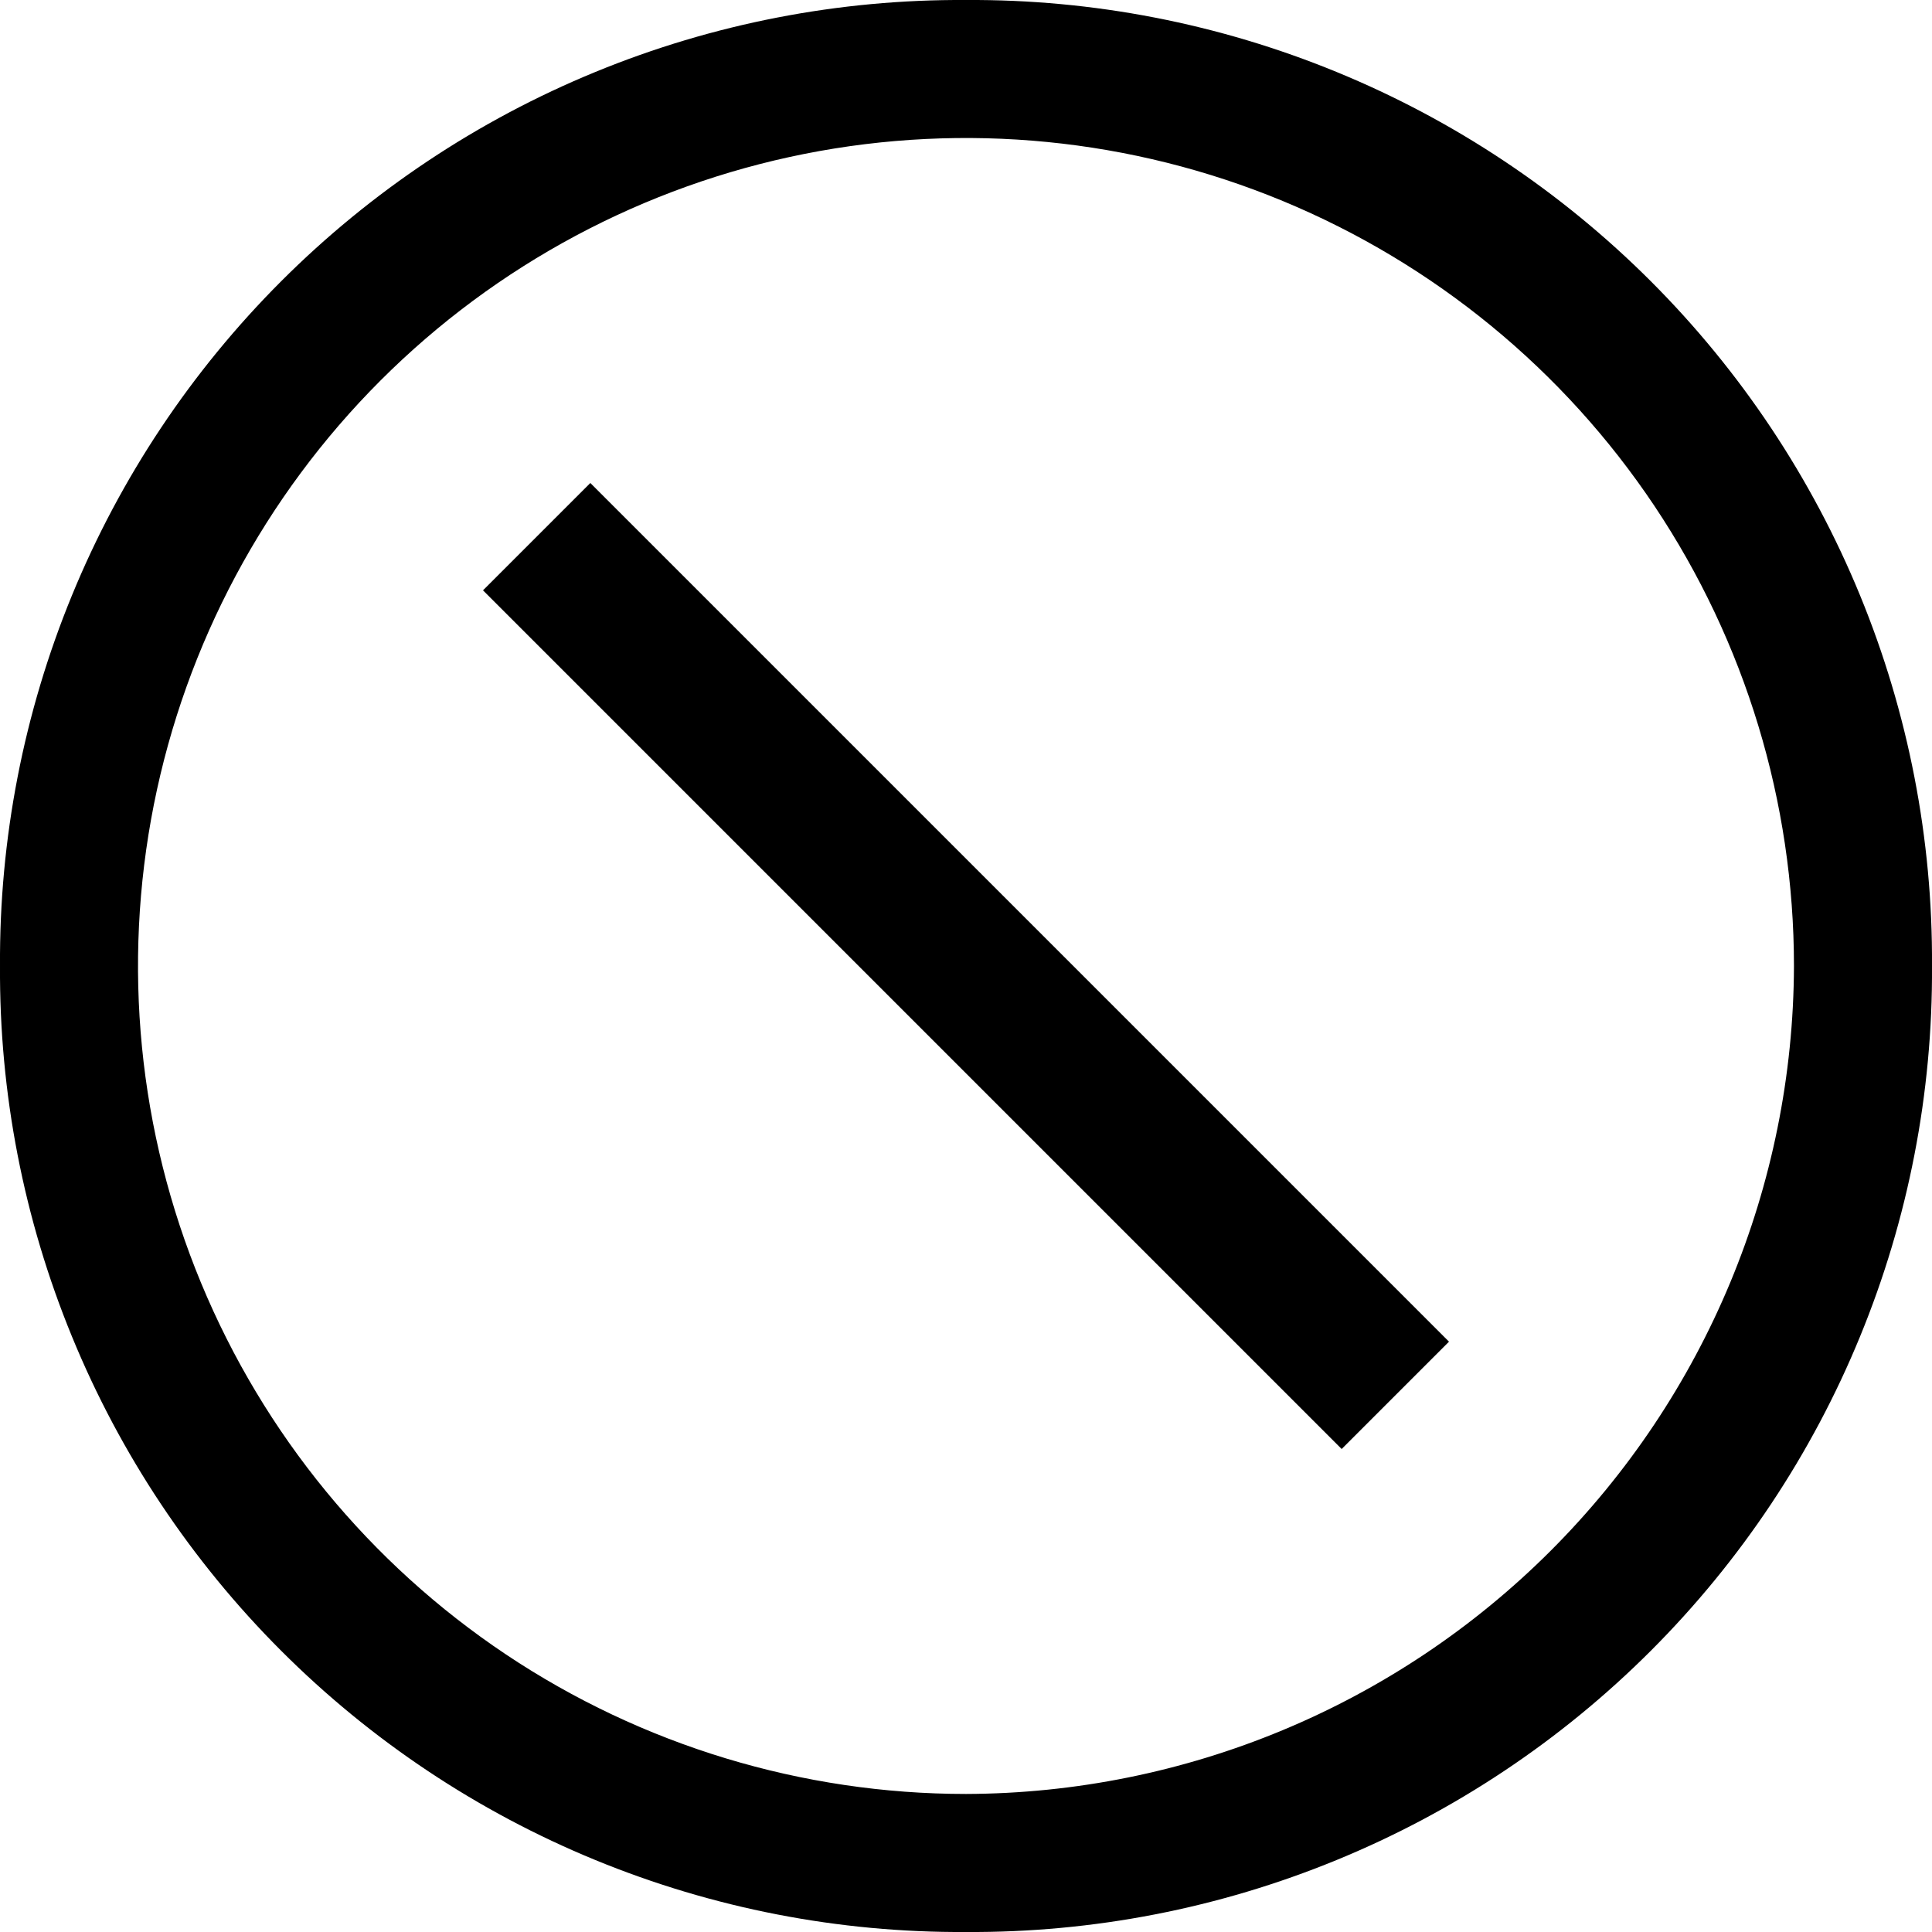 <svg width="20" height="20" viewBox="0 0 20 20" fill="none" xmlns="http://www.w3.org/2000/svg">
<path fill-rule="evenodd" clip-rule="evenodd" d="M6.163 0.745C7.38 0.245 8.684 -0.008 10 6.98617e-05C11.315 -0.008 12.619 0.245 13.836 0.745C15.053 1.244 16.159 1.981 17.089 2.911C18.019 3.841 18.756 4.947 19.255 6.163C19.755 7.38 20.008 8.684 20 10C20.008 11.315 19.755 12.619 19.255 13.836C18.756 15.053 18.019 16.159 17.089 17.089C16.159 18.019 15.053 18.756 13.836 19.255C12.619 19.755 11.315 20.008 10 20C8.684 20.008 7.38 19.755 6.163 19.255C4.947 18.756 3.841 18.019 2.911 17.089C1.981 16.159 1.244 15.053 0.745 13.836C0.245 12.619 -0.008 11.315 6.98617e-05 10C-0.008 8.684 0.245 7.38 0.745 6.163C1.244 4.947 1.981 3.841 2.911 2.911C3.841 1.981 4.947 1.244 6.163 0.745ZM5.238 17.127C6.647 18.068 8.305 18.571 10 18.571C12.271 18.564 14.447 17.659 16.053 16.053C17.659 14.447 18.564 12.271 18.571 10C18.571 8.305 18.068 6.647 17.127 5.238C16.185 3.828 14.846 2.73 13.28 2.081C11.714 1.432 9.99 1.263 8.328 1.593C6.665 1.924 5.138 2.74 3.939 3.939C2.74 5.138 1.924 6.665 1.593 8.328C1.263 9.99 1.432 11.714 2.081 13.28C2.73 14.846 3.828 16.185 5.238 17.127ZM5 6.111L6.111 5L15 13.889L13.889 15L5 6.111Z" fill="black"/>
</svg>
